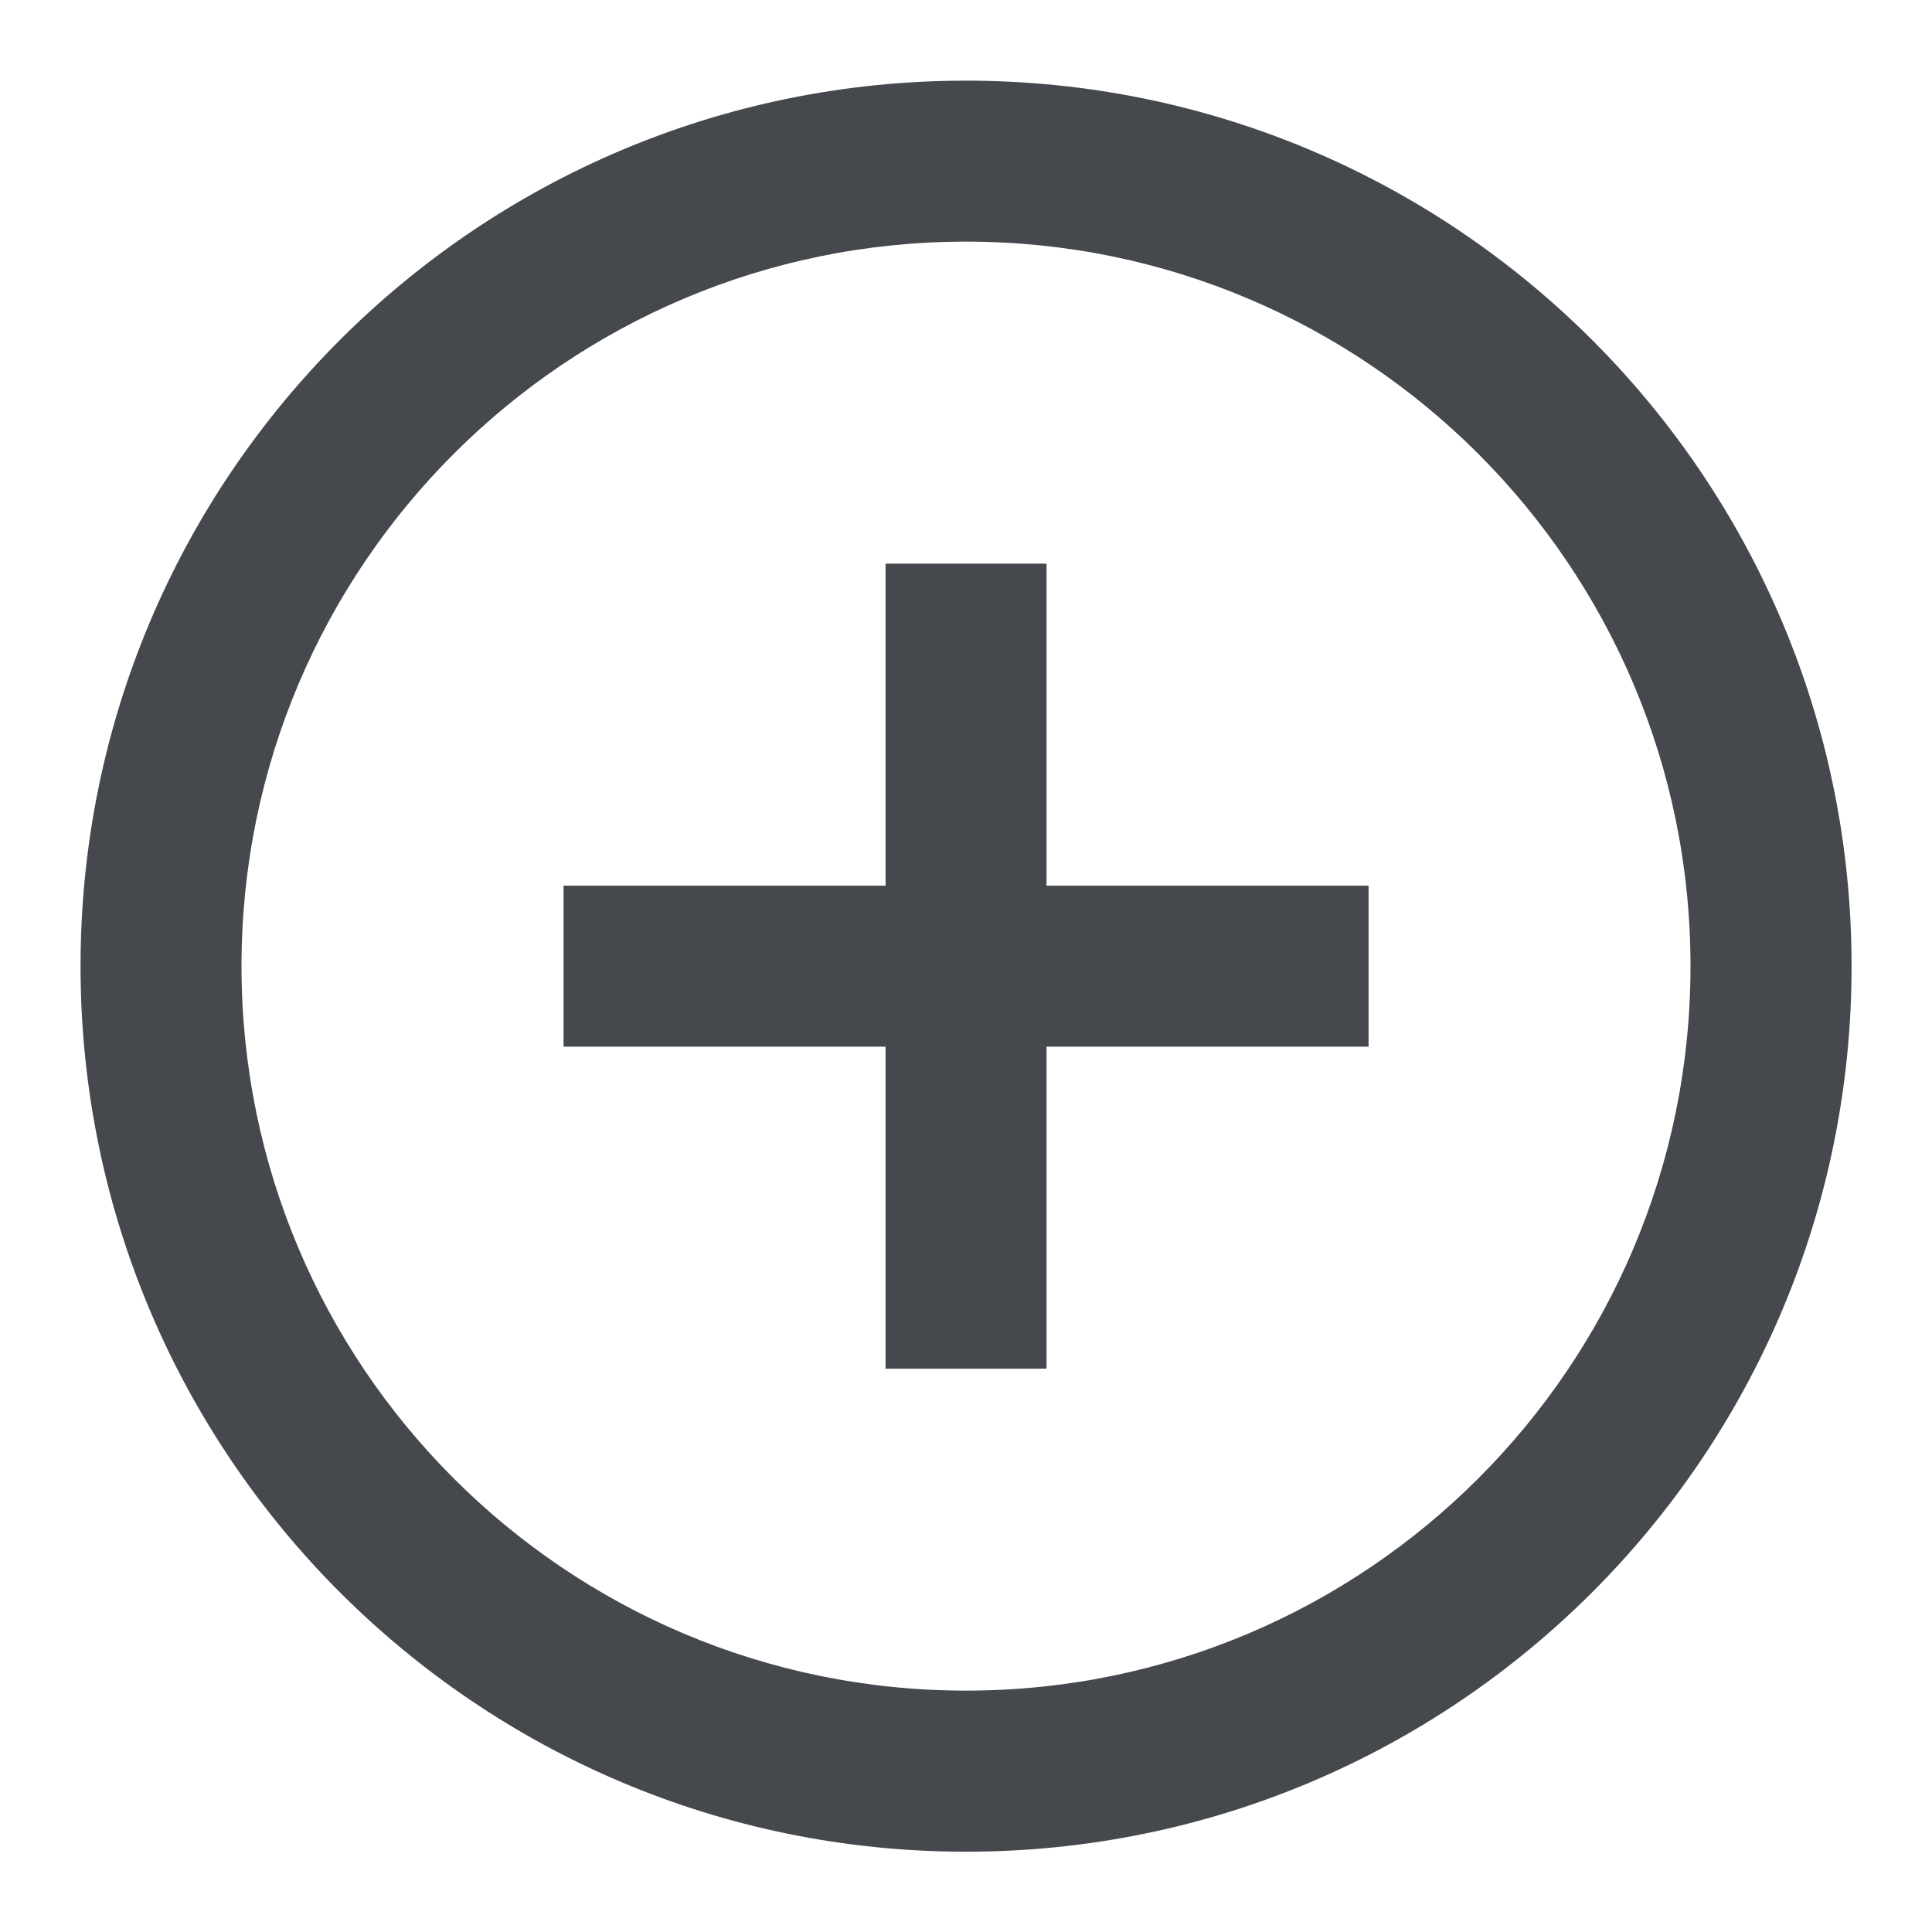 <svg width="16" height="16" viewBox="0 0 16 16" fill="none" xmlns="http://www.w3.org/2000/svg">
<path fill-rule="evenodd" clip-rule="evenodd" d="M8 15.335C3.95 15.335 0.667 12.051 0.667 8.001C0.667 3.951 3.95 0.668 8 0.668C12.05 0.668 15.334 3.951 15.334 8.001C15.334 12.051 12.05 15.335 8 15.335ZM8 14.001C11.314 14.001 14 11.315 14 8.001C14 4.688 11.314 2.001 8 2.001C4.687 2.001 2 4.688 2 8.001C2 11.315 4.687 14.001 8 14.001ZM11.334 7.335H8.667V4.668H7.334V7.335H4.667V8.668H7.334V11.335H8.667V8.668H11.334V7.335Z" fill="#45484C"/>
</svg>
